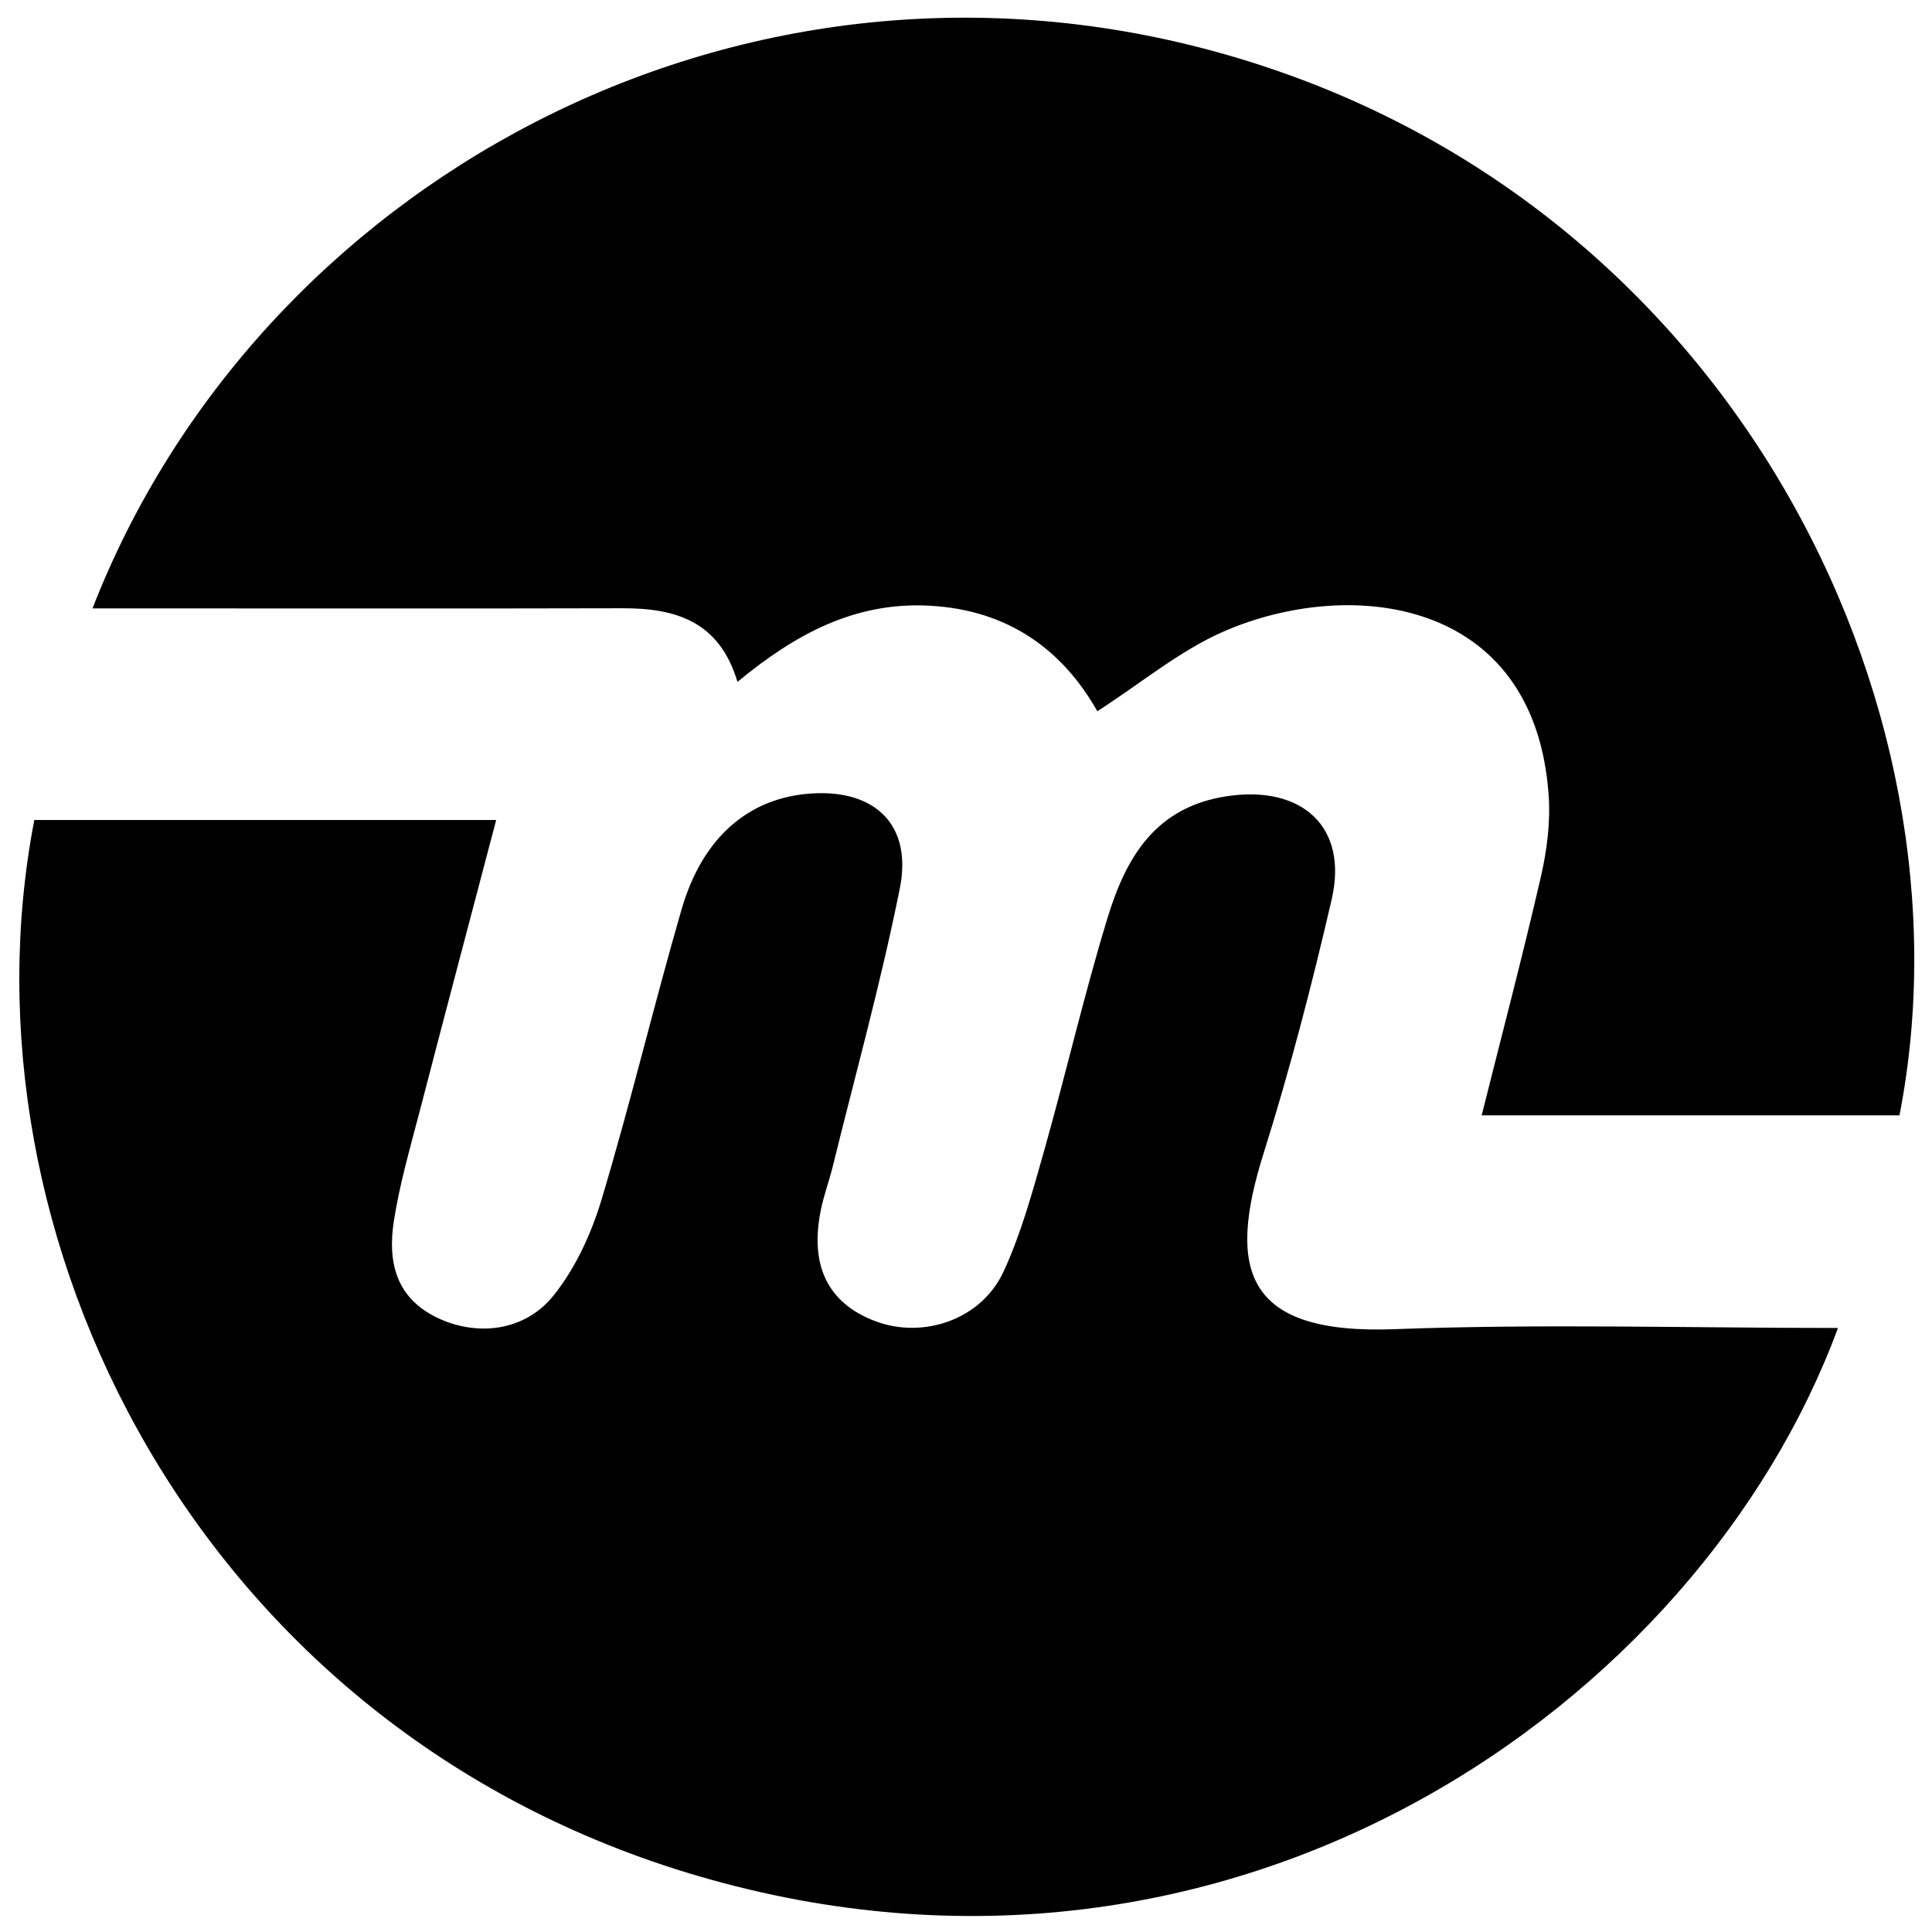 <?xml version="1.0" encoding="iso-8859-1"?>
<!-- Generator: Adobe Illustrator 19.0.0, SVG Export Plug-In . SVG Version: 6.00 Build 0)  -->
<svg version="1.1" id="Layer_1" xmlns="http://www.w3.org/2000/svg" xmlns:xlink="http://www.w3.org/1999/xlink" x="0px" y="0px"
	 viewBox="0 0 500 500" enable-background="new 0 0 500 500" xml:space="preserve">
<path d="M8.883,212.214c39.174,0,78.485,0,119.53,0c-6.683,25.407-13.284,50.279-19.748,75.186
	c-2.465,9.5-5.251,18.983-6.742,28.651c-1.588,10.296,0.381,19.734,11.173,24.949c10.133,4.896,22.584,3.7,30.137-5.69
	c5.698-7.084,9.81-16.072,12.451-24.866c7.464-24.852,13.482-50.134,20.698-75.065c5.447-18.819,17.549-29.034,33.763-30.036
	c16.423-1.015,26,8.237,22.735,24.537c-4.858,24.254-11.495,48.152-17.414,72.192c-0.841,3.417-2.072,6.743-2.838,10.174
	c-3.342,14.968,1.409,24.98,13.967,29.697c12.374,4.649,27.384-0.456,33.099-12.802c4.583-9.901,7.504-20.639,10.49-31.196
	c5.675-20.06,10.344-40.415,16.432-60.342c4.74-15.513,12.241-28.784,31.034-31.563c19.261-2.848,31.334,7.918,26.995,26.696
	c-5.114,22.131-10.847,44.181-17.656,65.844c-9.365,29.796-5.112,46.87,33.873,45.41c38.101-1.427,76.298-0.31,114.803-0.31
	c-35.858,97.17-156.355,182.377-294.922,141.846C50.632,447.469-11.775,319.132,8.883,212.214z M38.034,157.452
	c41.025,0,82.05,0.068,123.075-0.037c13.656-0.035,25.045,3.299,29.749,19.048c14.894-12.291,30.341-20.79,49.847-19.7
	c20.352,1.137,34.337,11.5,43.285,27.306c11.42-7.344,21.294-15.652,32.633-20.611c32.291-14.123,80.548-9.223,84.169,42.36
	c0.488,6.957-0.436,14.24-2.01,21.072c-4.722,20.504-10.089,40.859-15.327,61.763c36.757,0,72.504,0,108.122,0
	C512.484,181.869,447.105,49.48,314.203,13.274C189.667-20.652,66.428,48.288,23.941,157.452
	C29.443,157.452,33.738,157.452,38.034,157.452z"/>
</svg>
